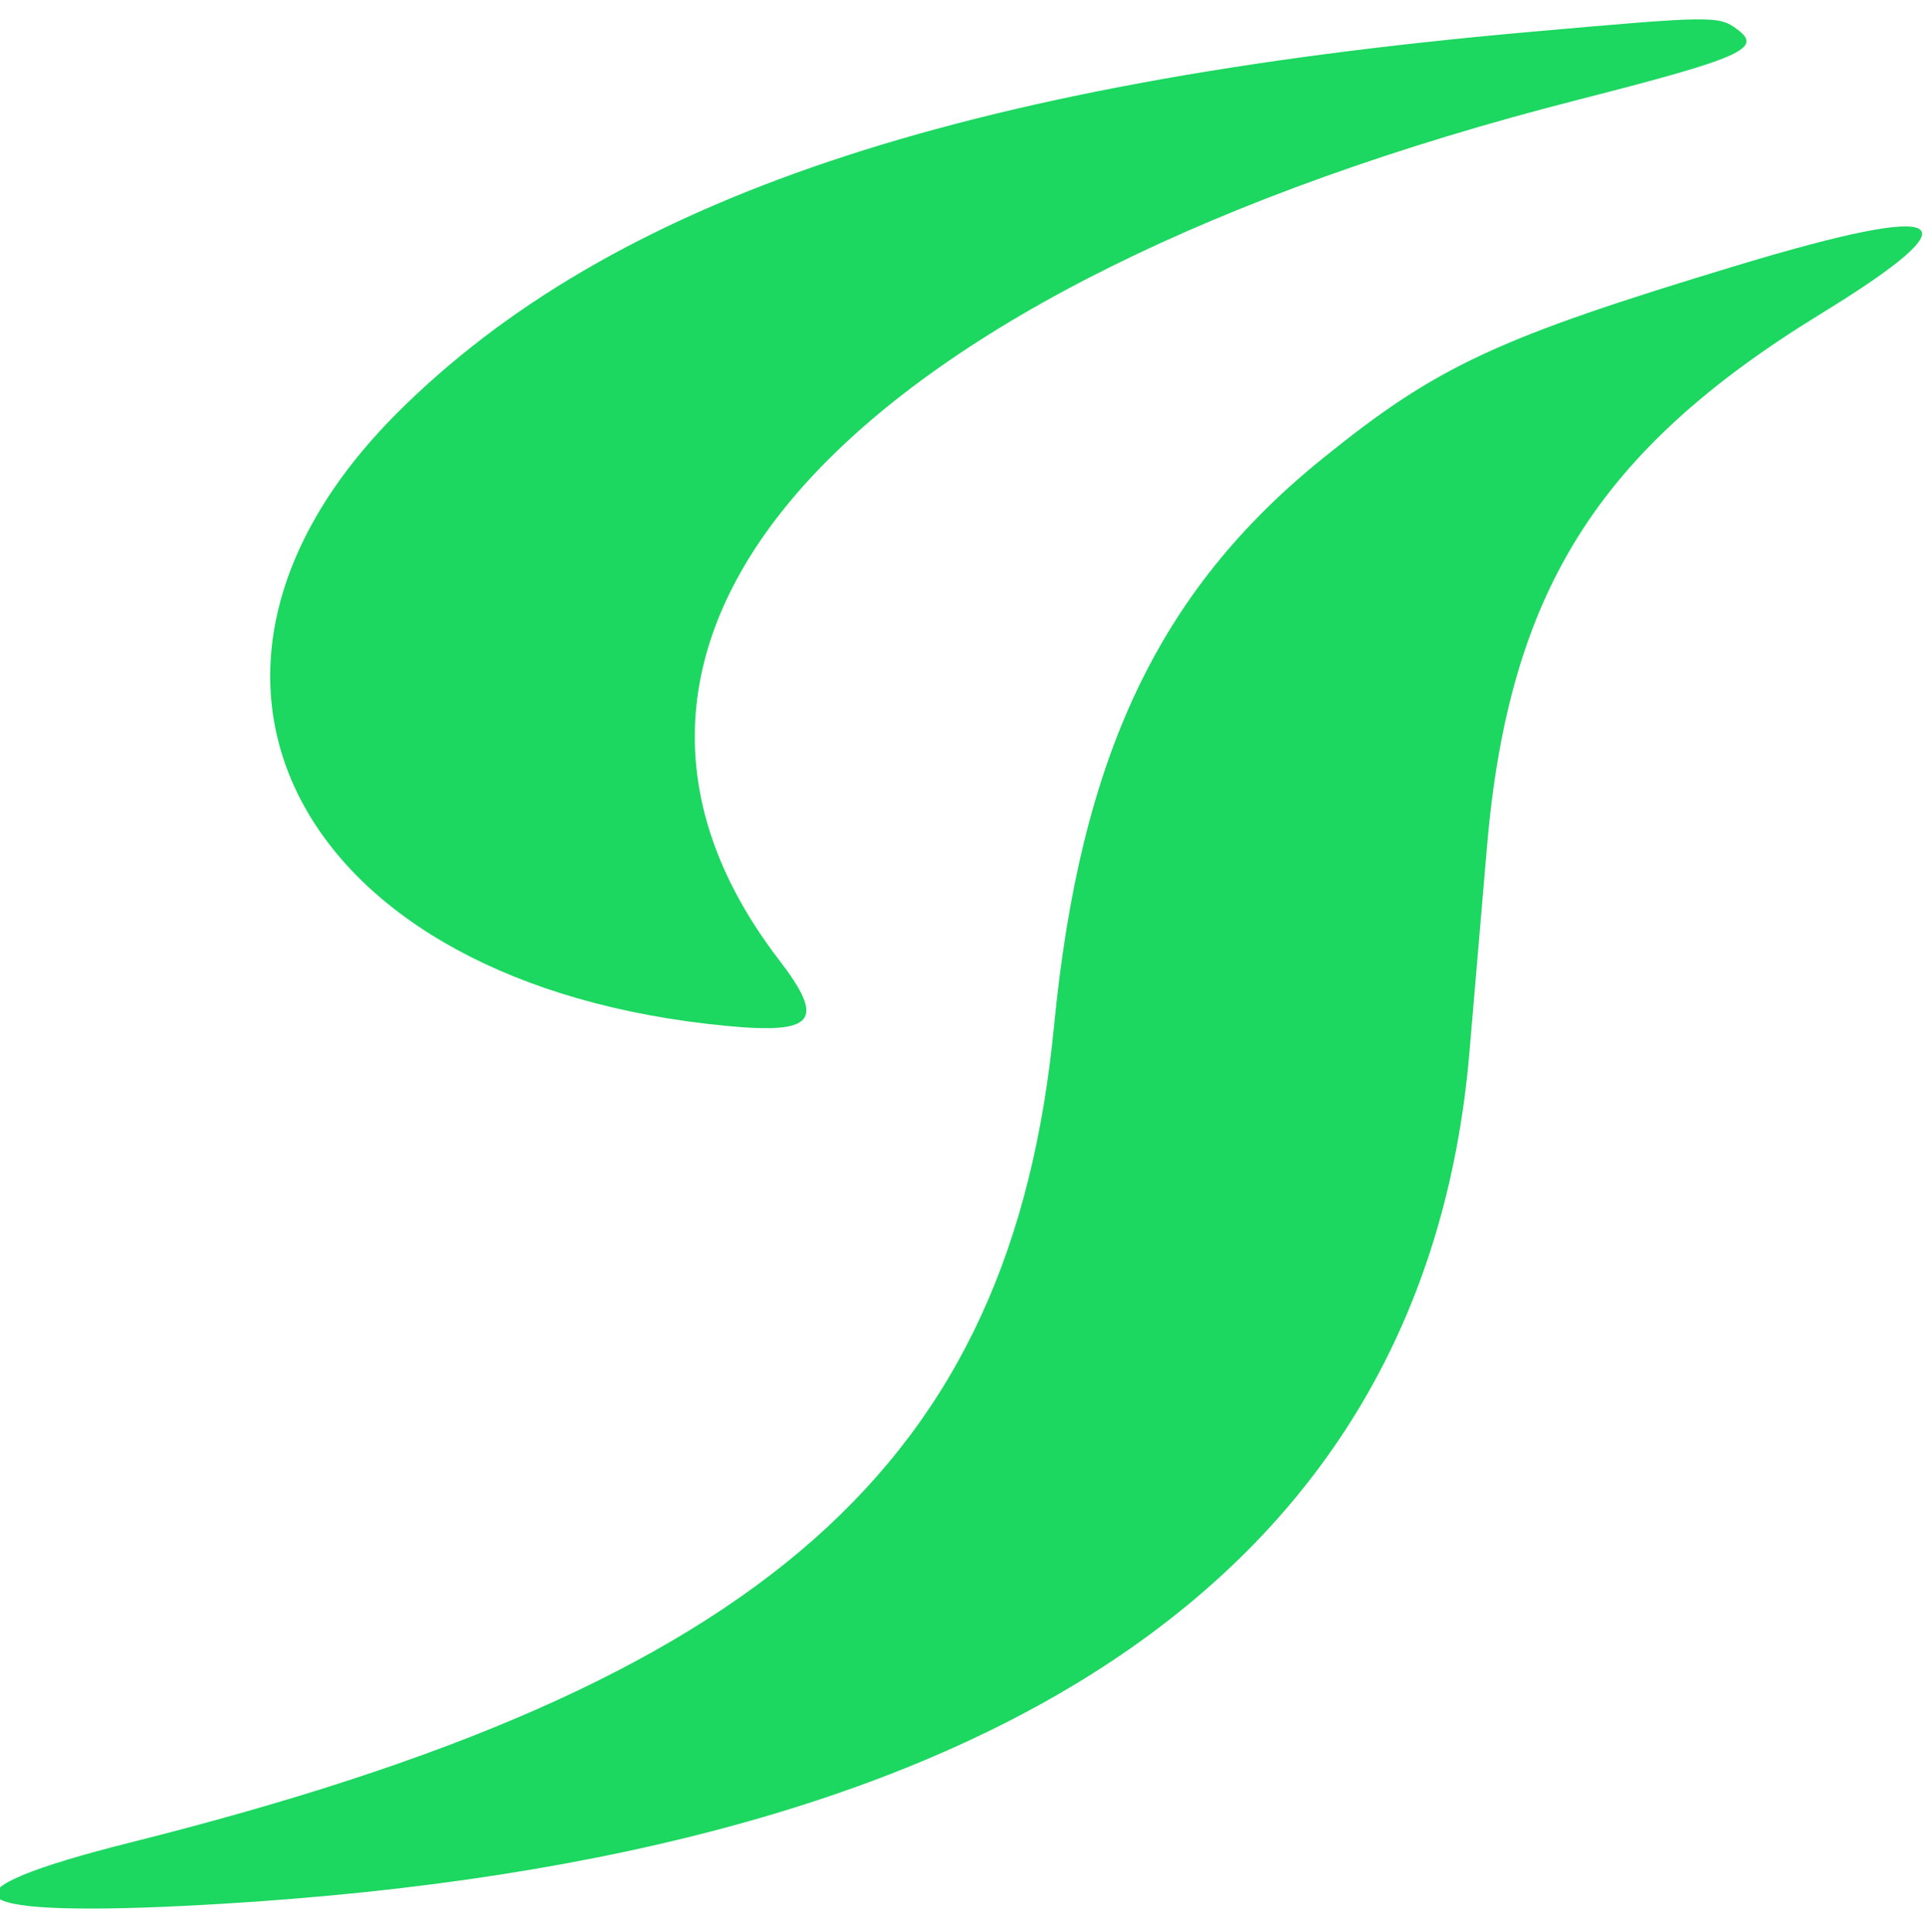<svg id="svg" xmlns="http://www.w3.org/2000/svg" xmlns:xlink="http://www.w3.org/1999/xlink" width="31.88" height="32" viewBox="0, 0, 400,394.313"><g id="svgg"><path id="path0" d="M317.536 3.066 C 199.068 13.581,126.831 37.914,82.512 82.233 C 27.740 137.005,62.064 201.017,150.782 209.553 C 169.361 211.341,171.625 208.557,161.899 195.888 C 109.701 127.896,176.691 55.781,327.962 17.122 C 361.966 8.432,366.404 6.460,360.946 2.469 C 357.080 -0.358,355.934 -0.342,317.536 3.066 M361.137 51.500 C 310.998 66.645,298.582 72.432,274.661 91.805 C 240.704 119.306,224.467 153.662,219.031 209.515 C 210.146 300.808,158.812 346.214,27.158 379.230 C -13.795 389.500,-9.498 394.755,37.953 392.433 C 205.414 384.238,296.004 324.176,305.323 215.166 C 306.393 202.654,308.032 183.460,308.965 172.512 C 313.483 119.499,331.899 90.081,378.420 61.566 C 411.272 41.430,405.535 38.088,361.137 51.500 " stroke="none" fill="#1cd760" fill-rule="evenodd"></path></g></svg>